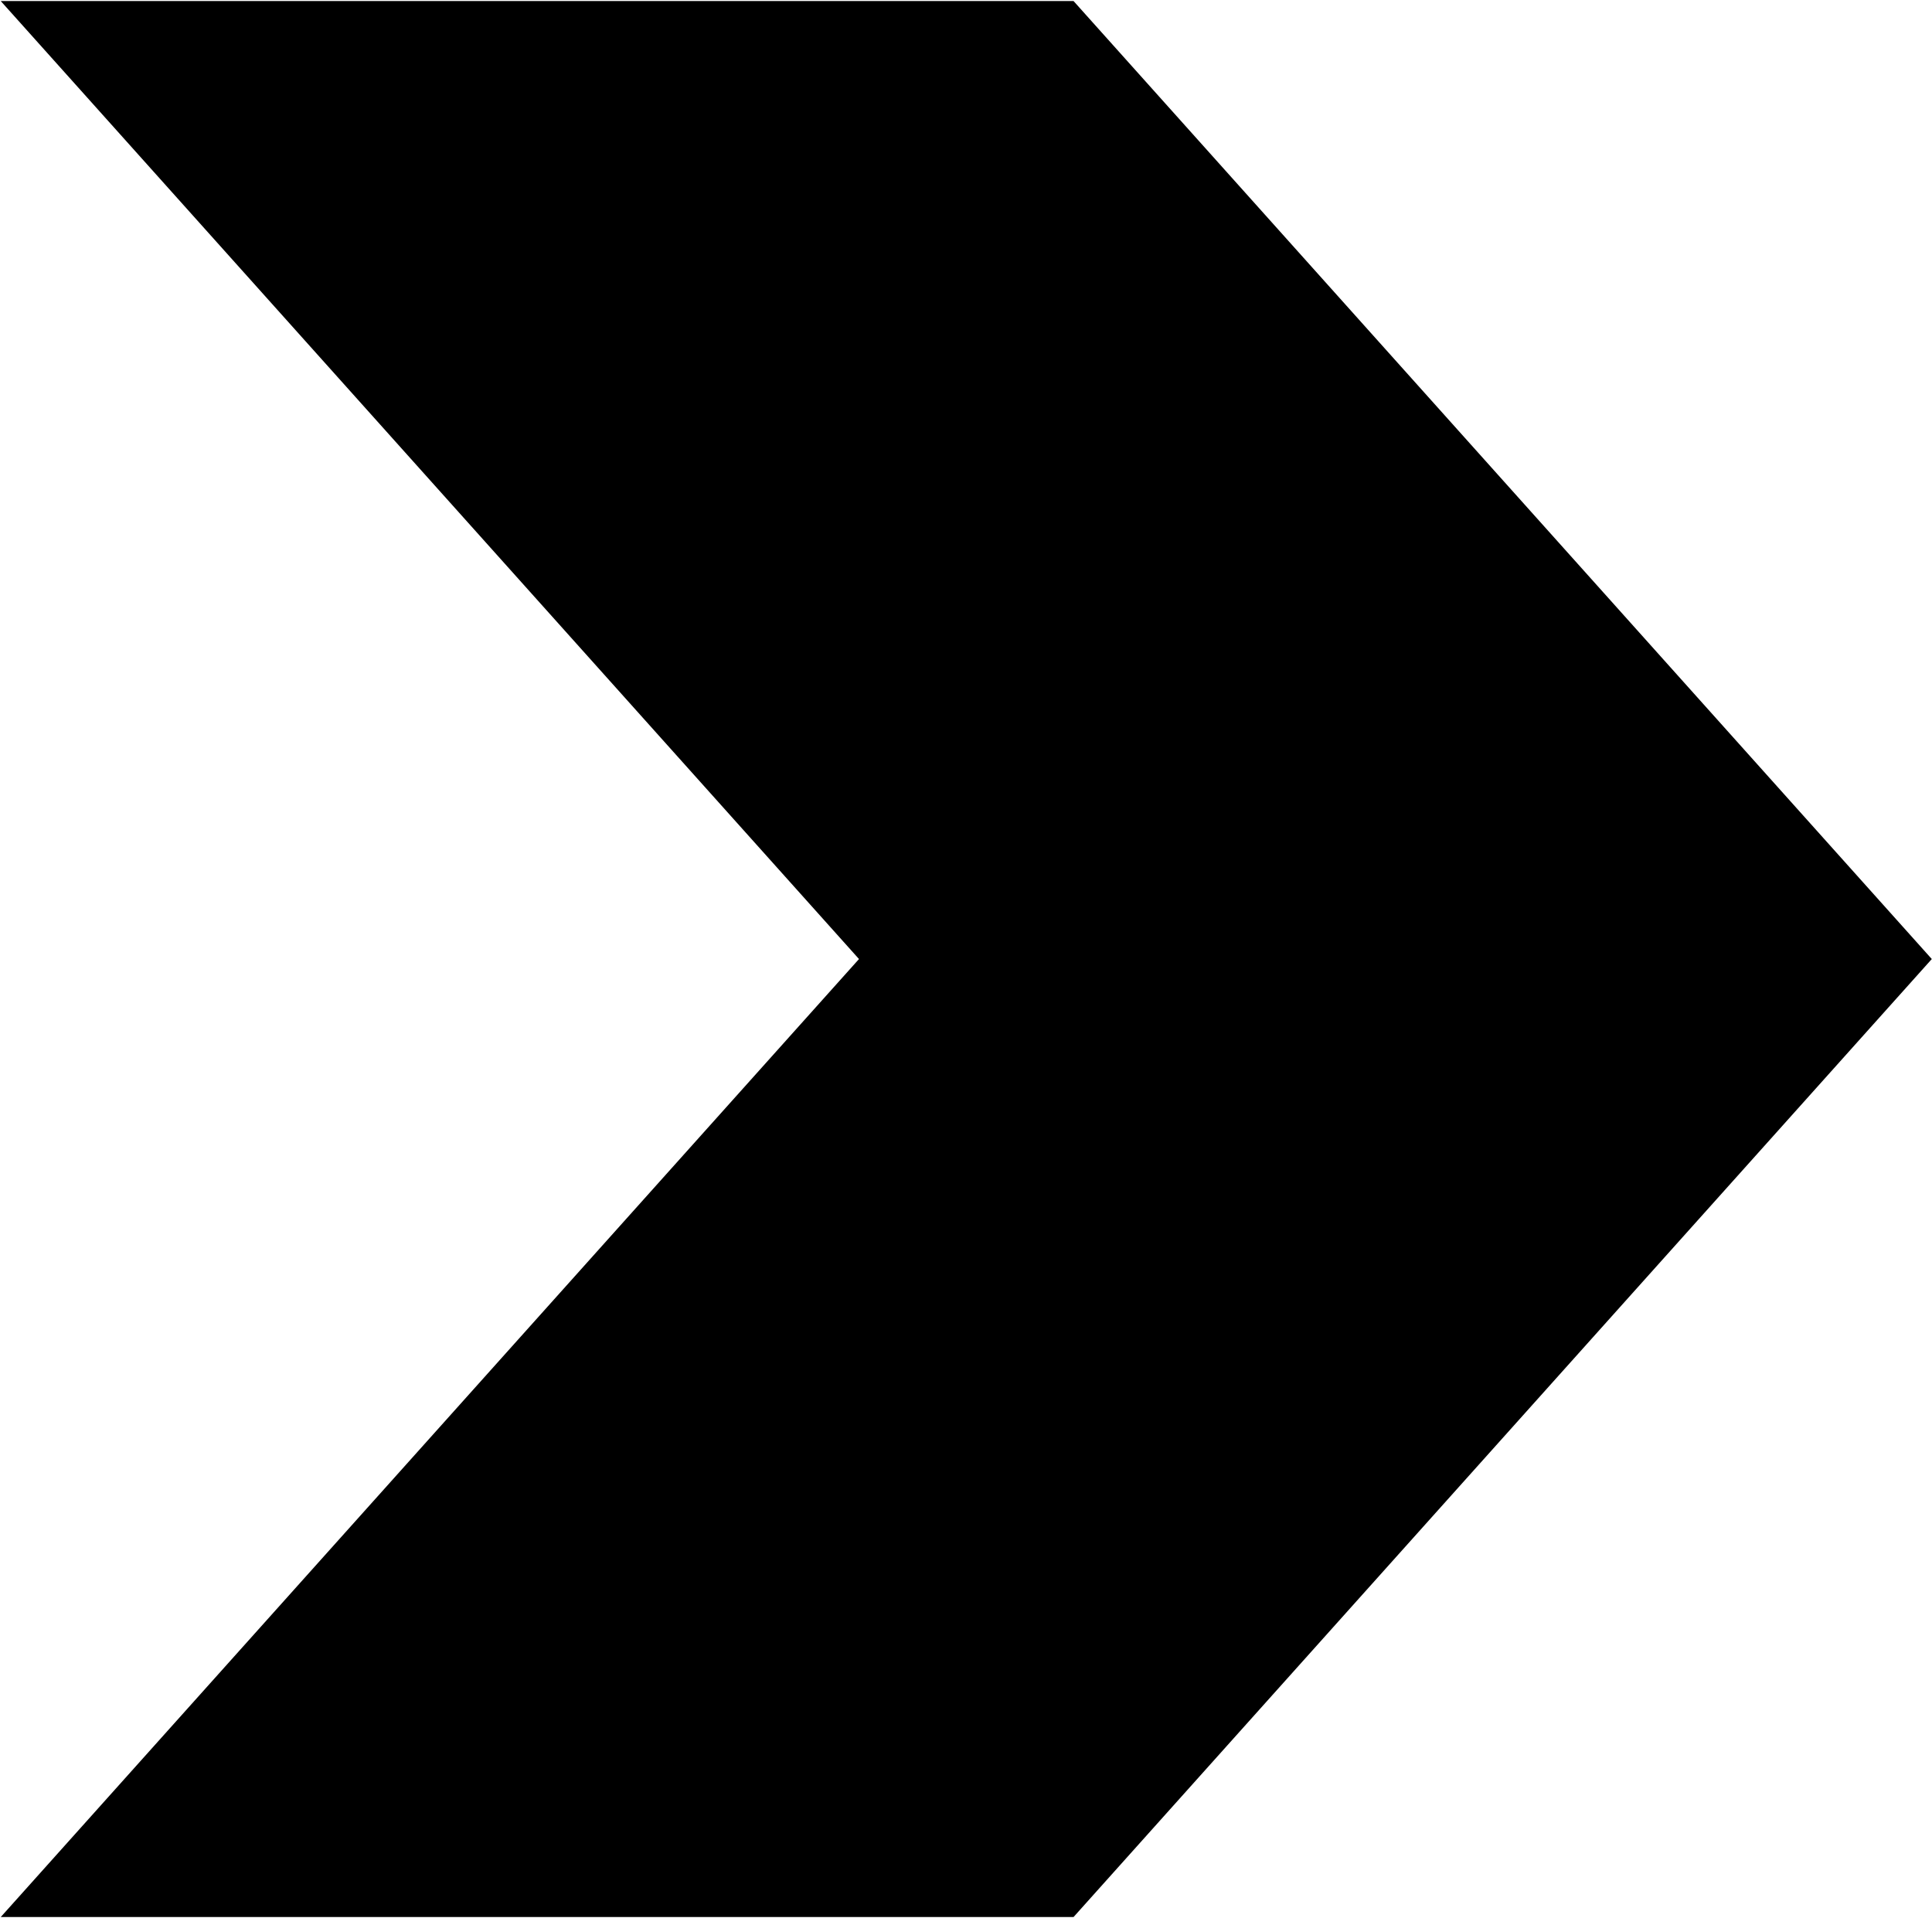 <svg width="1106" height="1098" viewBox="0 0 1106 1098" fill="none" xmlns="http://www.w3.org/2000/svg">
<path d="M491.742 549.043L0.43 0.602H614.57L1105.88 549.043L614.57 1097.48H0.43L491.742 549.043Z" fill="black"/>
</svg>
